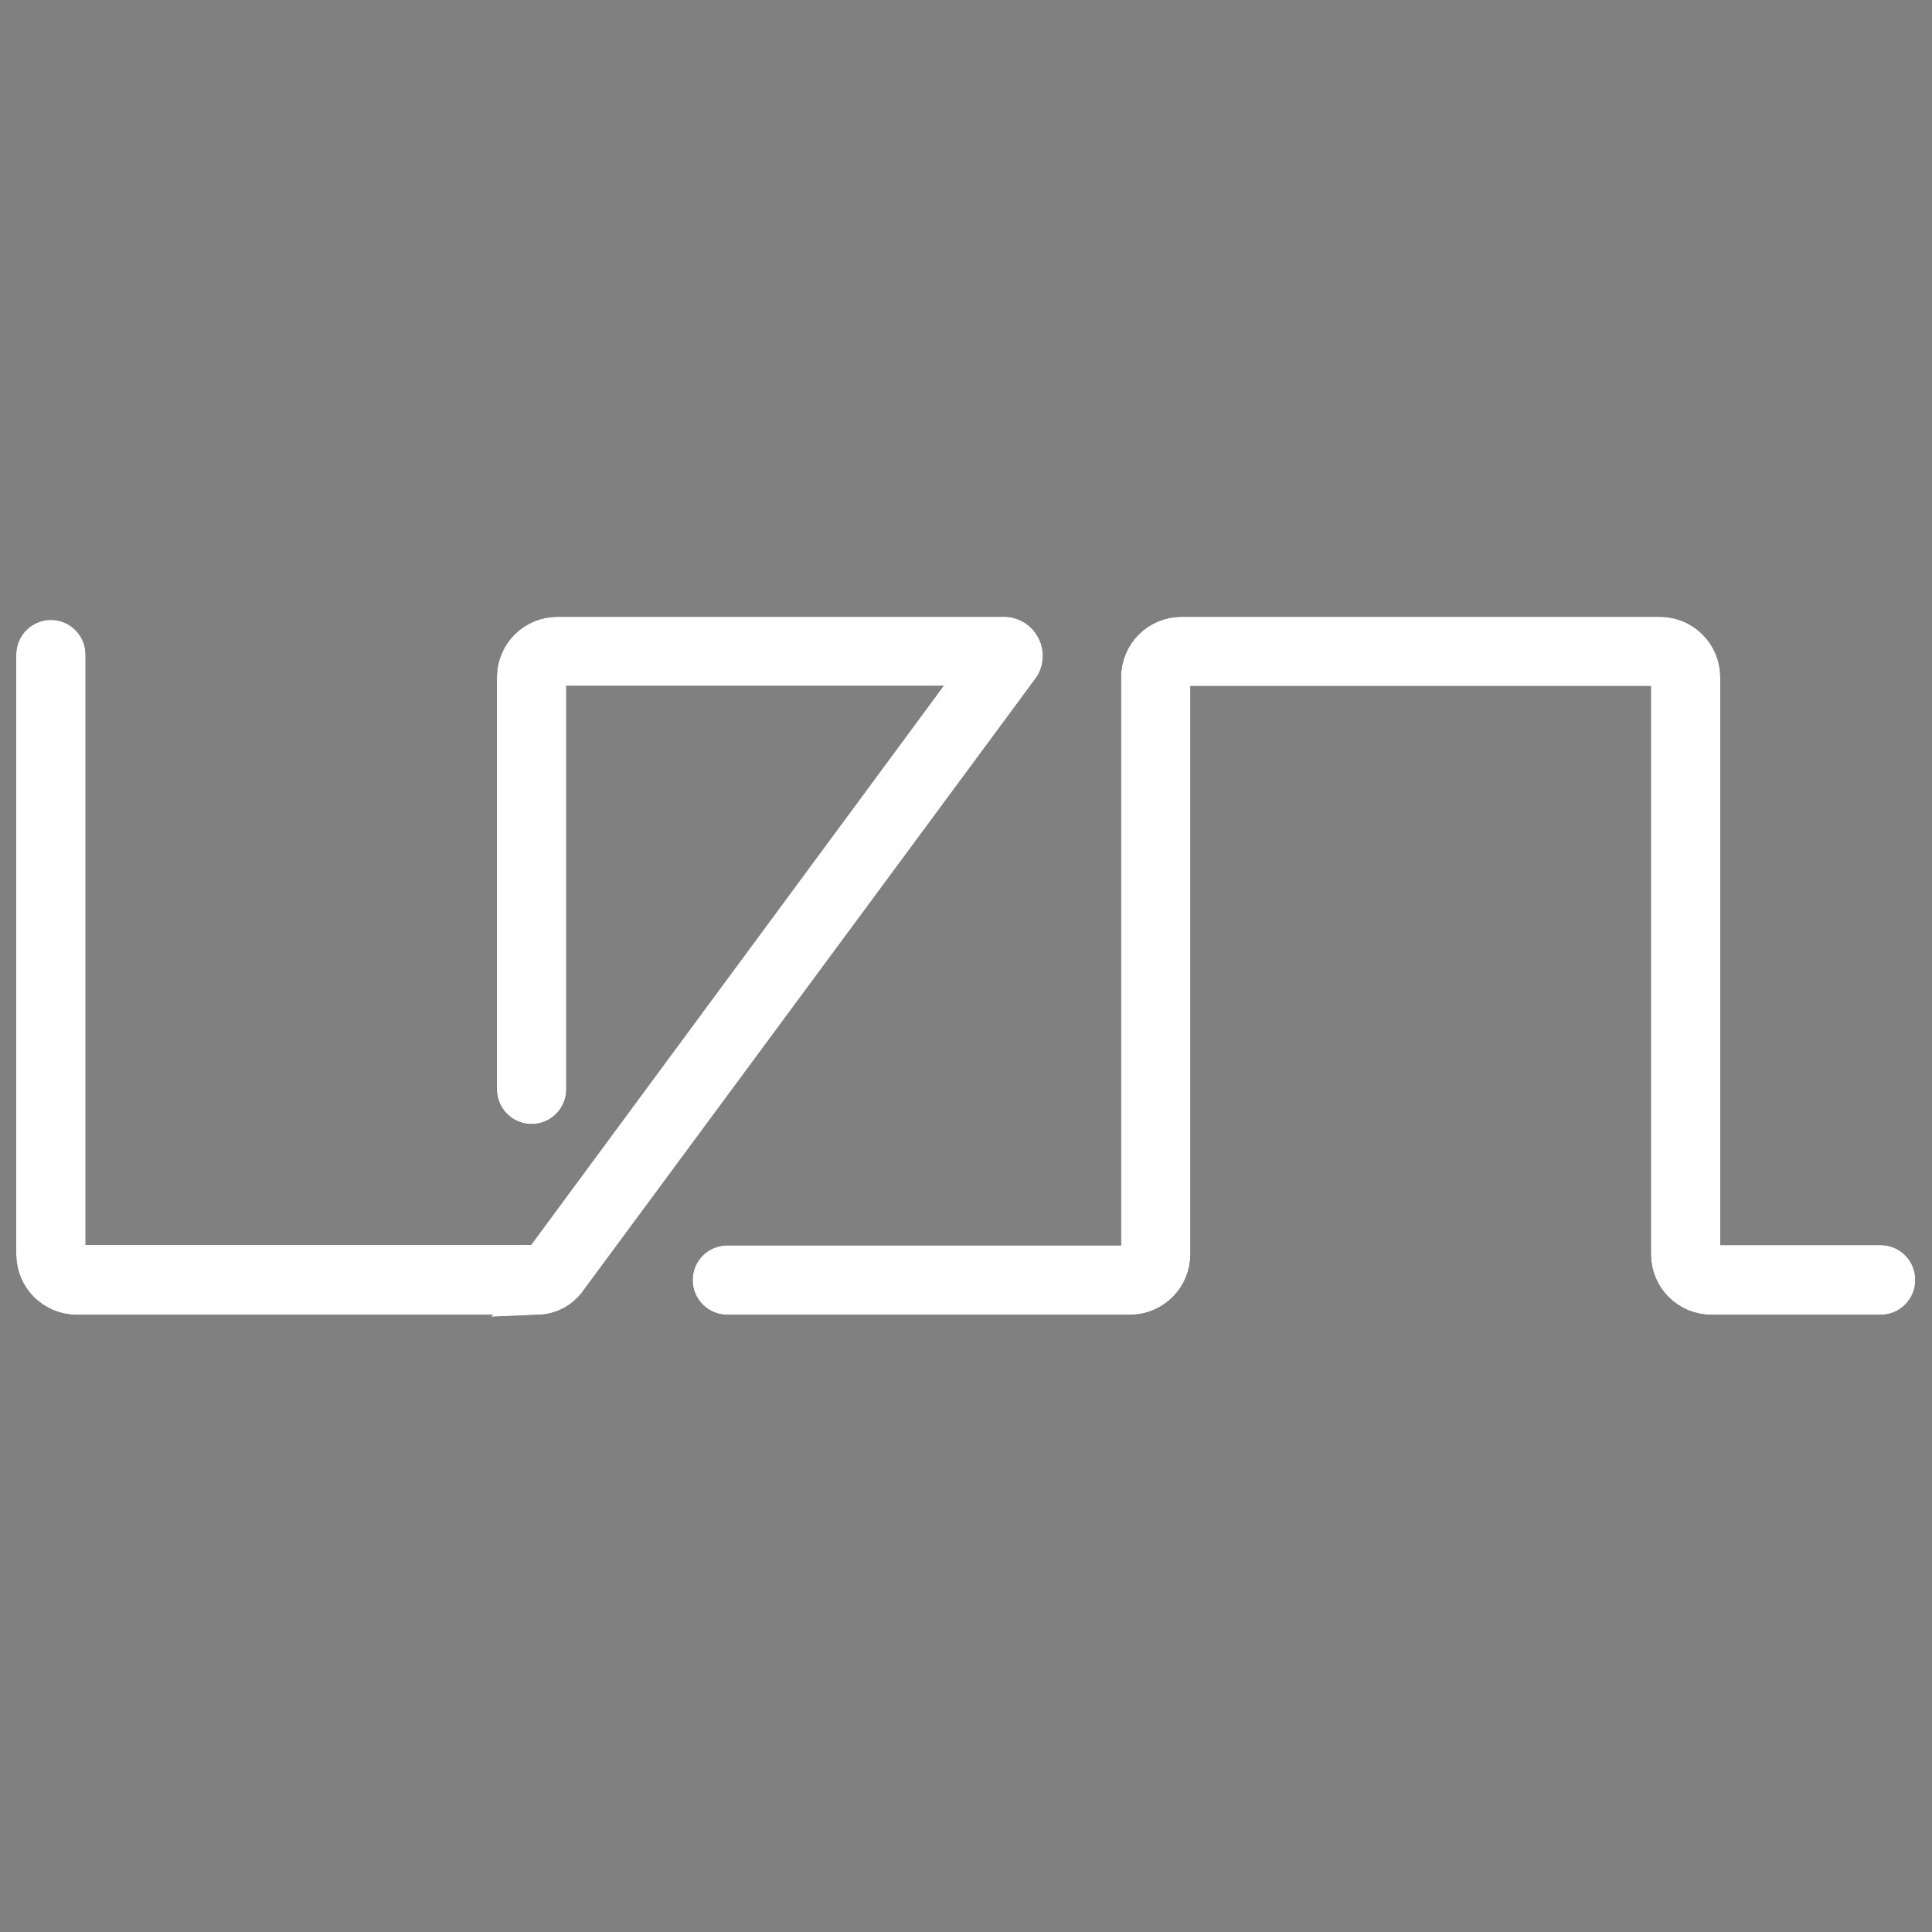 <?xml version="1.0" encoding="UTF-8" standalone="no"?>
<!-- Created with Inkscape (http://www.inkscape.org/) -->

<svg
   version="1.1"
   id="svg9"
   xml:space="preserve"
   width="256"
   height="256"
   viewBox="0 0 256 256"
   sodipodi:docname="favicon.svg"
   inkscape:version="1.1.2 (b8e25be833, 2022-02-05)"
   inkscape:export-filename="\\nas.ads.mwn.de\ga92wum\Desktop\uz_fav_white_shadow.png"
   inkscape:export-xdpi="99.220001"
   inkscape:export-ydpi="99.220001"
   xmlns:inkscape="http://www.inkscape.org/namespaces/inkscape"
   xmlns:sodipodi="http://sodipodi.sourceforge.net/DTD/sodipodi-0.dtd"
   xmlns="http://www.w3.org/2000/svg"
   xmlns:svg="http://www.w3.org/2000/svg"><rect x="0" y="0" width="256" height="256" fill="#808080" stroke="none"/><defs
   id="defs13" /><sodipodi:namedview
   id="namedview11"
   pagecolor="#ffffff"
   bordercolor="#666666"
   borderopacity="1.0"
   inkscape:pageshadow="2"
   inkscape:pageopacity="0.0"
   inkscape:pagecheckerboard="true"
   showgrid="false"
   inkscape:zoom="5.6568542"
   inkscape:cx="126.74889"
   inkscape:cy="172.71083"
   inkscape:window-width="2954"
   inkscape:window-height="1694"
   inkscape:window-x="3061"
   inkscape:window-y="-11"
   inkscape:window-maximized="1"
   inkscape:current-layer="g15" /><g
   id="g15"
   inkscape:groupmode="layer"
   inkscape:label="Logo_black"
   transform="matrix(1.333,0,0,1.333,0,2.5462255e-6)"
   style="display:inline"><g
   id="g17"
   transform="translate(3.113,62.807)"
   style="stroke-width:3.75;stroke-miterlimit:4;stroke-dasharray:none"><g
     id="g1973"
     style="stroke:#000000;stroke-opacity:1;stroke-width:3.75;stroke-miterlimit:4;stroke-dasharray:none"><g
       id="g19"
       style="stroke:#000000;stroke-opacity:1;stroke-width:3.75;stroke-miterlimit:4;stroke-dasharray:none"><path
         d="M 50.414,66.012 H 4.508 C 2.223,66.008 0.375,64.156 0.375,61.871 V 2.262 c 0,-0.871 0.707,-1.574 1.574,-1.574 0.867,0.003 1.567,0.707 1.567,1.574 v 58.996 c 0,0.867 0.707,1.57 1.578,1.566 h 45.32 c 0.121,-0.031 0.234,-0.09 0.332,-0.172 L 93.914,4.152 C 94.121,3.879 93.922,3.484 93.578,3.492 H 52.875 c -0.871,0 -1.574,0.703 -1.574,1.574 v 40.411 c 0.004,0.867 -0.699,1.574 -1.567,1.574 -0.871,0 -1.578,-0.703 -1.578,-1.574 V 4.512 c 0,-2.282 1.852,-4.133 4.133,-4.133 h 44.25 c 1.766,-0.113 2.805,1.945 1.664,3.301 L 53.258,64.512 c -0.676,0.902 -1.719,1.453 -2.844,1.5 z"
         style="fill:#000000;fill-opacity:1;fill-rule:nonzero;stroke:#000000;stroke-width:3.75;stroke-linecap:butt;stroke-linejoin:miter;stroke-miterlimit:4;stroke-dasharray:none;stroke-opacity:1"
         id="path21" /></g><g
       id="g23"
       style="stroke:#000000;stroke-opacity:1;stroke-width:3.75;stroke-miterlimit:4;stroke-dasharray:none"><path
         d="m 183.832,66.012 h -16.828 c -2.285,-0.004 -4.133,-1.856 -4.133,-4.141 V 5.09 c 0,-0.867 -0.703,-1.57 -1.57,-1.574 H 114.906 C 114.039,3.52 113.34,4.223 113.34,5.09 v 56.746 c 0.019,2.293 -1.828,4.168 -4.125,4.176 H 69.188 c -0.872,0 -1.575,-0.707 -1.575,-1.574 0,-0.872 0.703,-1.575 1.575,-1.575 h 39.433 c 0.871,0.004 1.578,-0.699 1.578,-1.57 V 4.512 c 0,-2.282 1.848,-4.133 4.129,-4.133 h 47.551 c 2.285,0 4.133,1.851 4.133,4.133 v 56.754 c 0,0.867 0.707,1.57 1.574,1.566 h 16.246 c 0.867,0.004 1.566,0.707 1.566,1.574 0.02,0.879 -0.687,1.602 -1.566,1.606 z"
         style="fill:#000000;fill-opacity:1;fill-rule:nonzero;stroke:#000000;stroke-width:3.75;stroke-linecap:butt;stroke-linejoin:miter;stroke-miterlimit:4;stroke-dasharray:none;stroke-opacity:1"
         id="path25" /></g></g></g>
             
             @media (prefers-color-scheme: dark) {
                  style="display:inline"><g
   id="g20"
   transform="translate(3.113,62.807)"
   style="stroke-width:3.75;stroke-miterlimit:4;stroke-dasharray:none;fill:#ffffff;fill-opacity:1"><g
     id="g18"
     style="stroke:#FFFFFF;stroke-opacity:1;stroke-width:3.75;stroke-miterlimit:4;stroke-dasharray:none;fill:#ffffff;fill-opacity:1"><g
       id="g12"
       style="stroke:#FFFFFF;stroke-opacity:1;stroke-width:3.75;stroke-miterlimit:4;stroke-dasharray:none;fill:#ffffff;fill-opacity:1"><path
         d="M 50.414,66.012 H 4.508 C 2.223,66.008 0.375,64.156 0.375,61.871 V 2.262 c 0,-0.871 0.707,-1.574 1.574,-1.574 0.867,0.003 1.567,0.707 1.567,1.574 v 58.996 c 0,0.867 0.707,1.57 1.578,1.566 h 45.32 c 0.121,-0.031 0.234,-0.09 0.332,-0.172 L 93.914,4.152 C 94.121,3.879 93.922,3.484 93.578,3.492 H 52.875 c -0.871,0 -1.574,0.703 -1.574,1.574 v 40.411 c 0.004,0.867 -0.699,1.574 -1.567,1.574 -0.871,0 -1.578,-0.703 -1.578,-1.574 V 4.512 c 0,-2.282 1.852,-4.133 4.133,-4.133 h 44.25 c 1.766,-0.113 2.805,1.945 1.664,3.301 L 53.258,64.512 c -0.676,0.902 -1.719,1.453 -2.844,1.5 z"
         style="fill:#ffffff;fill-opacity:1;fill-rule:nonzero;stroke:#FFFFFF;stroke-width:3.75;stroke-linecap:butt;stroke-linejoin:miter;stroke-miterlimit:4;stroke-dasharray:none;stroke-opacity:1"
         id="path10" /></g><g
       id="g16"
       style="stroke:#FFFFFF;stroke-opacity:1;stroke-width:3.75;stroke-miterlimit:4;stroke-dasharray:none;fill:#ffffff;fill-opacity:1"><path
         d="m 183.832,66.012 h -16.828 c -2.285,-0.004 -4.133,-1.856 -4.133,-4.141 V 5.09 c 0,-0.867 -0.703,-1.57 -1.57,-1.574 H 114.906 C 114.039,3.52 113.34,4.223 113.34,5.09 v 56.746 c 0.019,2.293 -1.828,4.168 -4.125,4.176 H 69.188 c -0.872,0 -1.575,-0.707 -1.575,-1.574 0,-0.872 0.703,-1.575 1.575,-1.575 h 39.433 c 0.871,0.004 1.578,-0.699 1.578,-1.57 V 4.512 c 0,-2.282 1.848,-4.133 4.129,-4.133 h 47.551 c 2.285,0 4.133,1.851 4.133,4.133 v 56.754 c 0,0.867 0.707,1.57 1.574,1.566 h 16.246 c 0.867,0.004 1.566,0.707 1.566,1.574 0.02,0.879 -0.687,1.602 -1.566,1.606 z"
         style="fill:#ffffff;fill-opacity:1;fill-rule:nonzero;stroke:#FFFFFF;stroke-width:3.75;stroke-linecap:butt;stroke-linejoin:miter;stroke-miterlimit:4;stroke-dasharray:none;stroke-opacity:1"
         id="path14" /></g></g></g>
             }
             </g>
             </svg>
